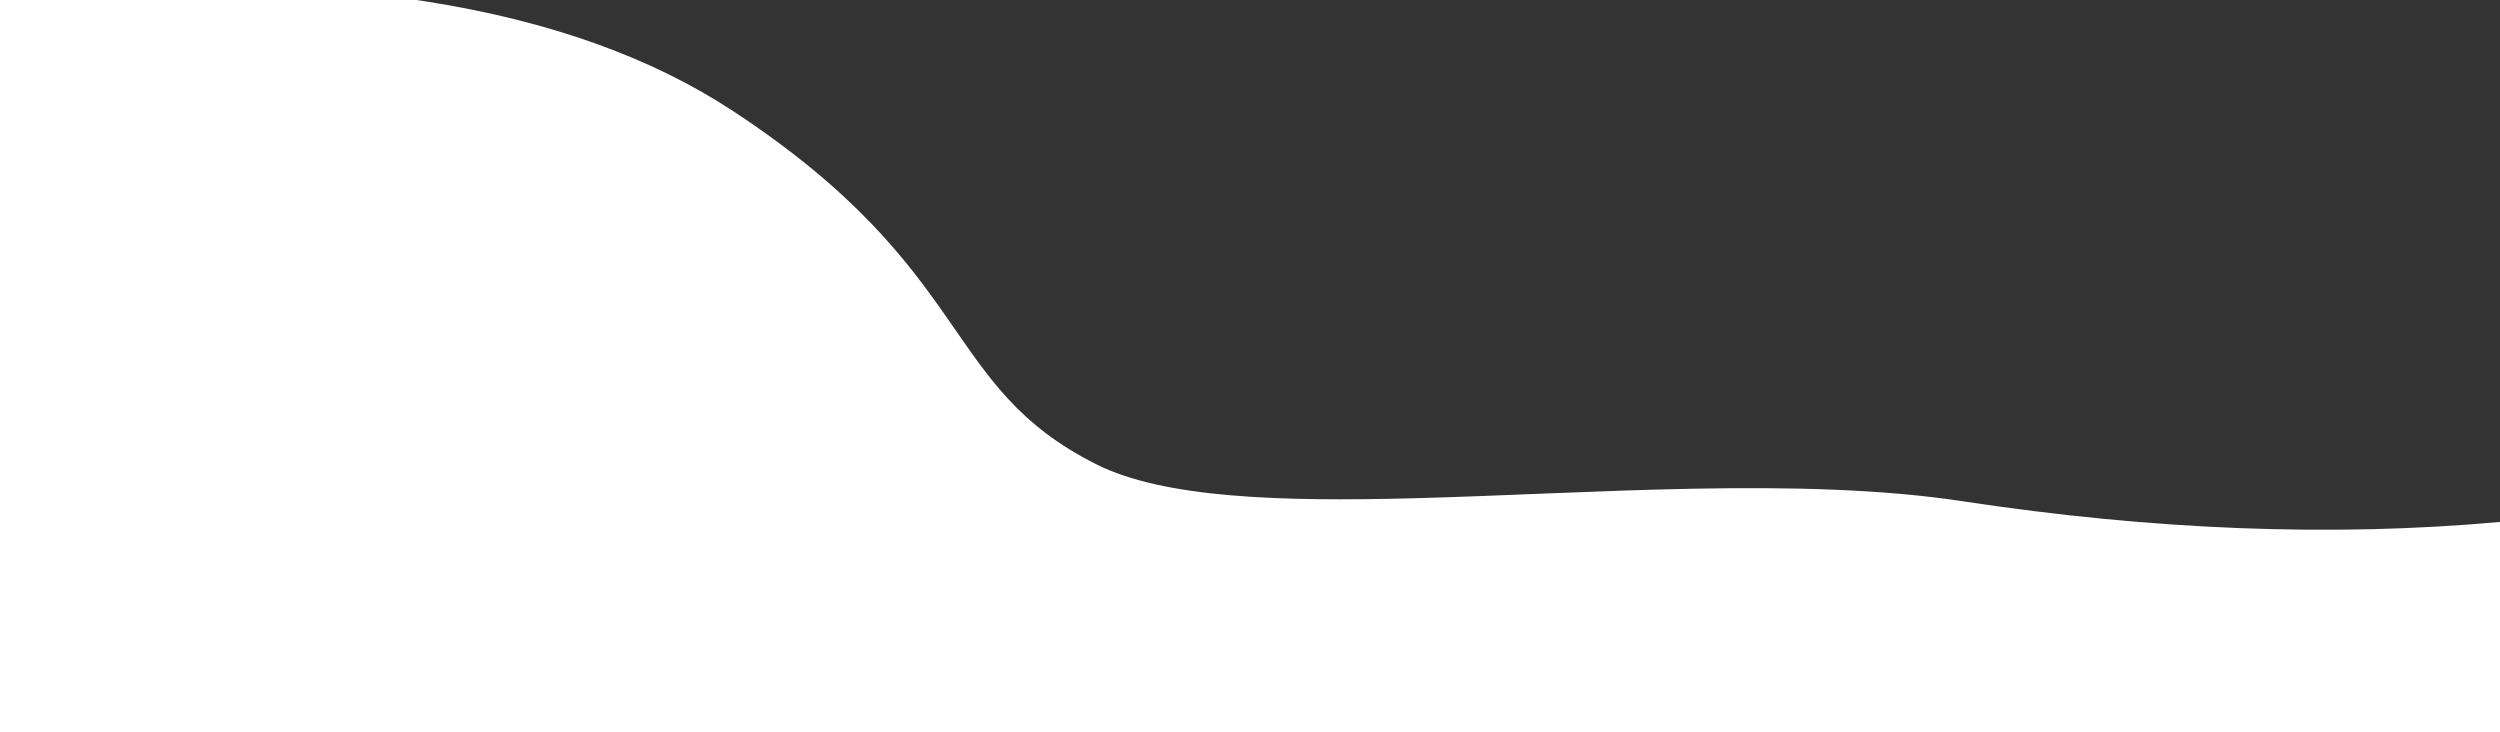 <?xml version="1.0" encoding="UTF-8" standalone="no"?>
<!DOCTYPE svg PUBLIC "-//W3C//DTD SVG 1.1//EN" "http://www.w3.org/Graphics/SVG/1.1/DTD/svg11.dtd">
<svg version="1.1" xmlns="http://www.w3.org/2000/svg" xmlns:xlink="http://www.w3.org/1999/xlink" preserveAspectRatio="xMidYMid meet" viewBox="0 0 512 150" width="512" height="150"><rect x="0" y="0" width="512" height="150" fill="#333333" stroke="none"/><defs><path d="M0 152.53L512 150L512 107.4C477.61 110.5 440.91 109.08 401.89 103.15C368.54 98.08 326.01 101.59 289.62 102.54C262.17 103.26 238.21 102.52 224.31 95.54C191.99 79.31 199.73 55.94 149.84 23.15C116.58 1.29 66.63 -6.61 0 -0.56L0 152.53Z" id="b1qbwtH0ma"></path></defs><g><g><g><use xlink:href="#b1qbwtH0ma" opacity="1" fill="#ffffff" fill-opacity="1"></use><g><use xlink:href="#b1qbwtH0ma" opacity="1" fill-opacity="0" stroke="#ffffff" stroke-width="1" stroke-opacity="1"></use></g></g></g></g></svg>